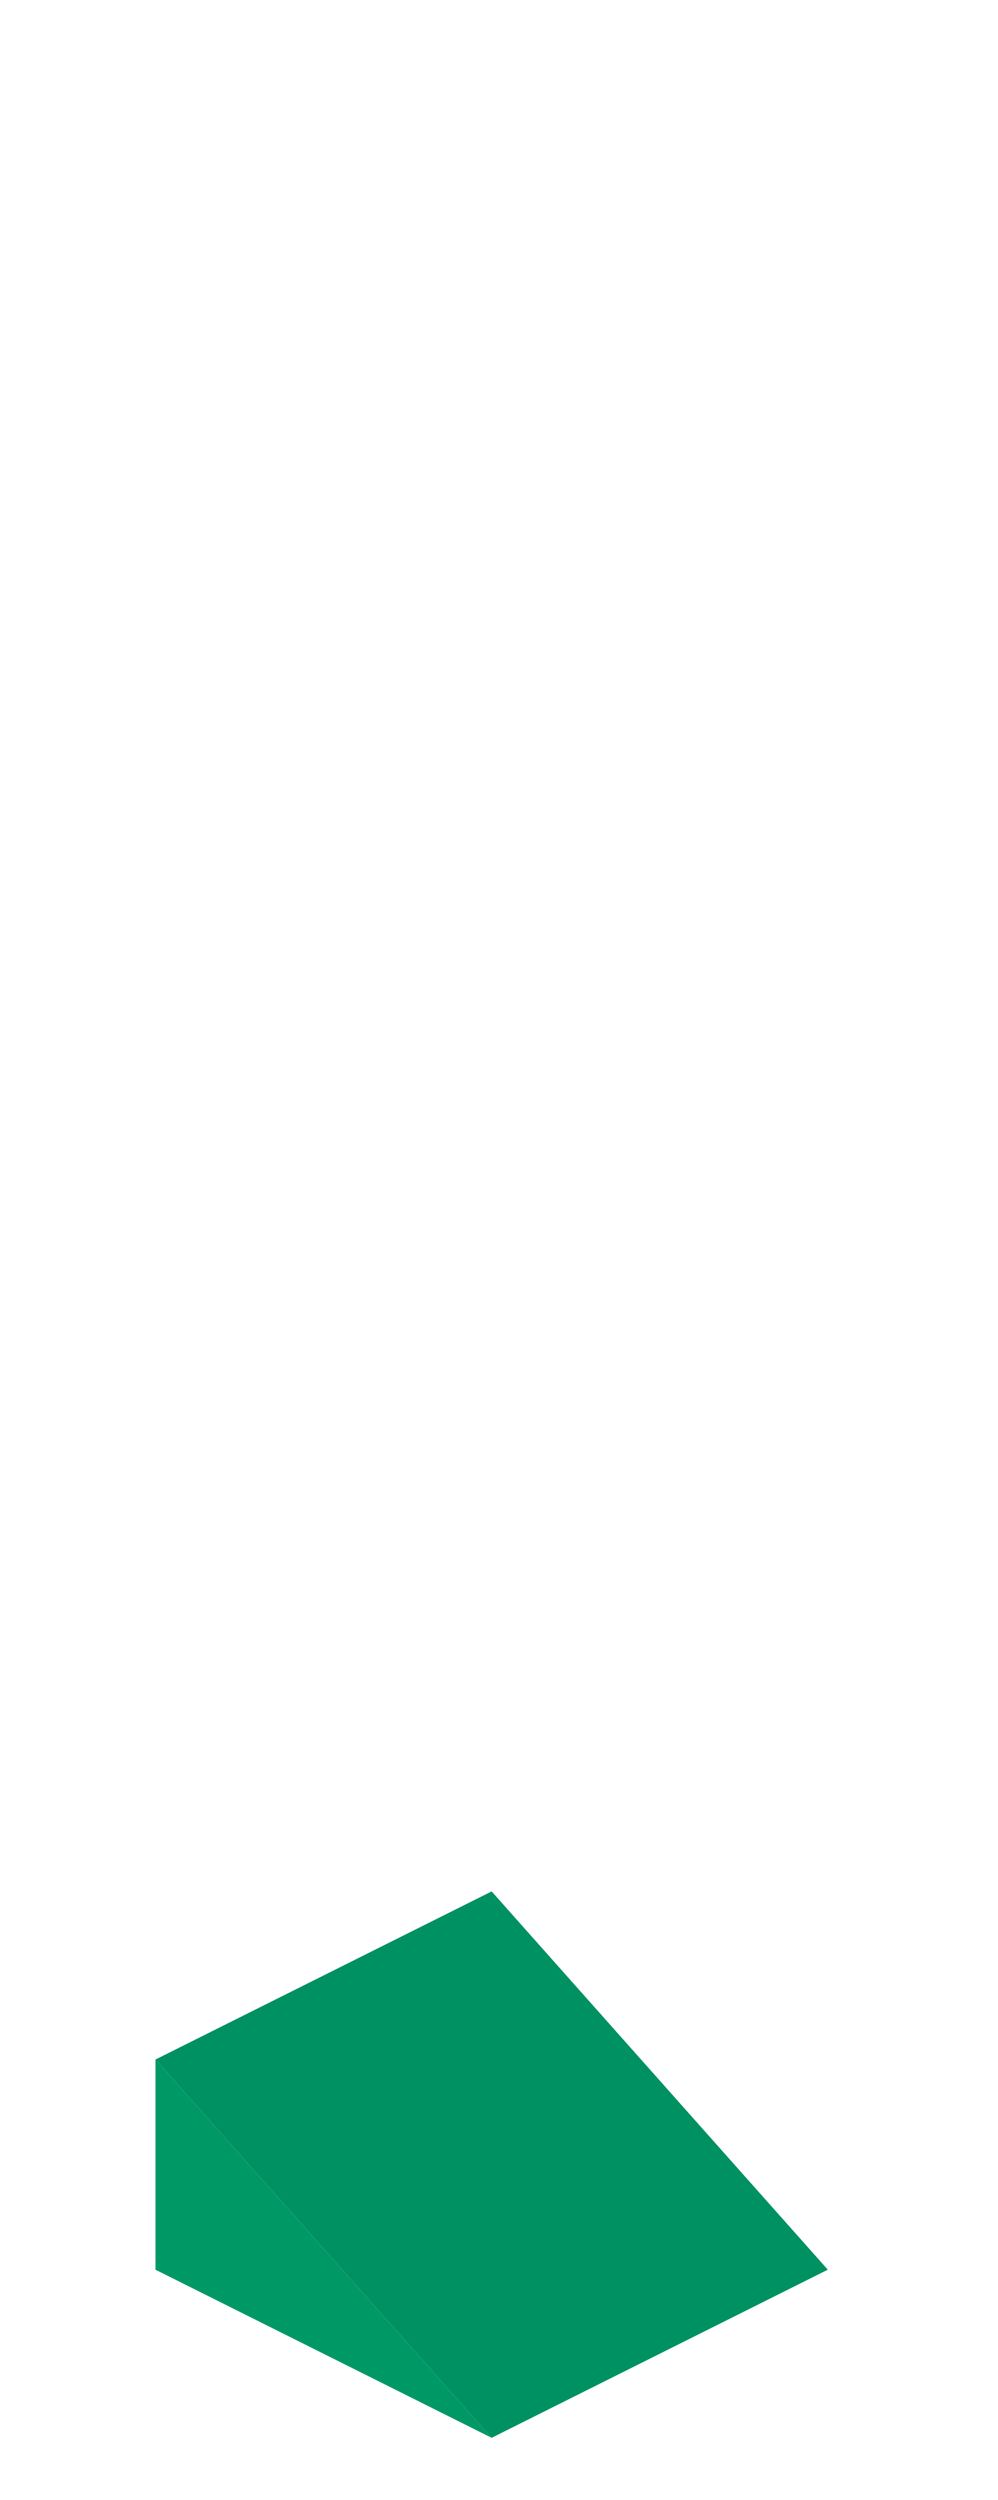 <?xml version="1.0" encoding="UTF-8" standalone="no"?>
<svg xmlns:ffdec="https://www.free-decompiler.com/flash" xmlns:xlink="http://www.w3.org/1999/xlink" ffdec:objectType="frame" height="118.95px" width="47.5px" xmlns="http://www.w3.org/2000/svg">
  <g transform="matrix(1.0, 0.0, 0.0, 1.0, 23.35, 95.7)">
    <use ffdec:characterId="18" height="26.0" transform="matrix(1.0, 0.0, 0.0, 1.0, -15.95, -5.7)" width="32.0" xlink:href="#shape0"/>
  </g>
  <defs>
    <g id="shape0" transform="matrix(1.0, 0.0, 0.0, 1.0, 15.95, 5.7)">
      <path d="M0.05 20.3 L-15.95 12.3 -15.95 2.3 0.05 20.3" fill="#009966" fill-rule="evenodd" stroke="none"/>
      <path d="M-15.95 2.3 L0.05 -5.7 16.05 12.3 0.05 20.3 -15.95 2.3" fill="#009162" fill-rule="evenodd" stroke="none"/>
    </g>
  </defs>
</svg>
